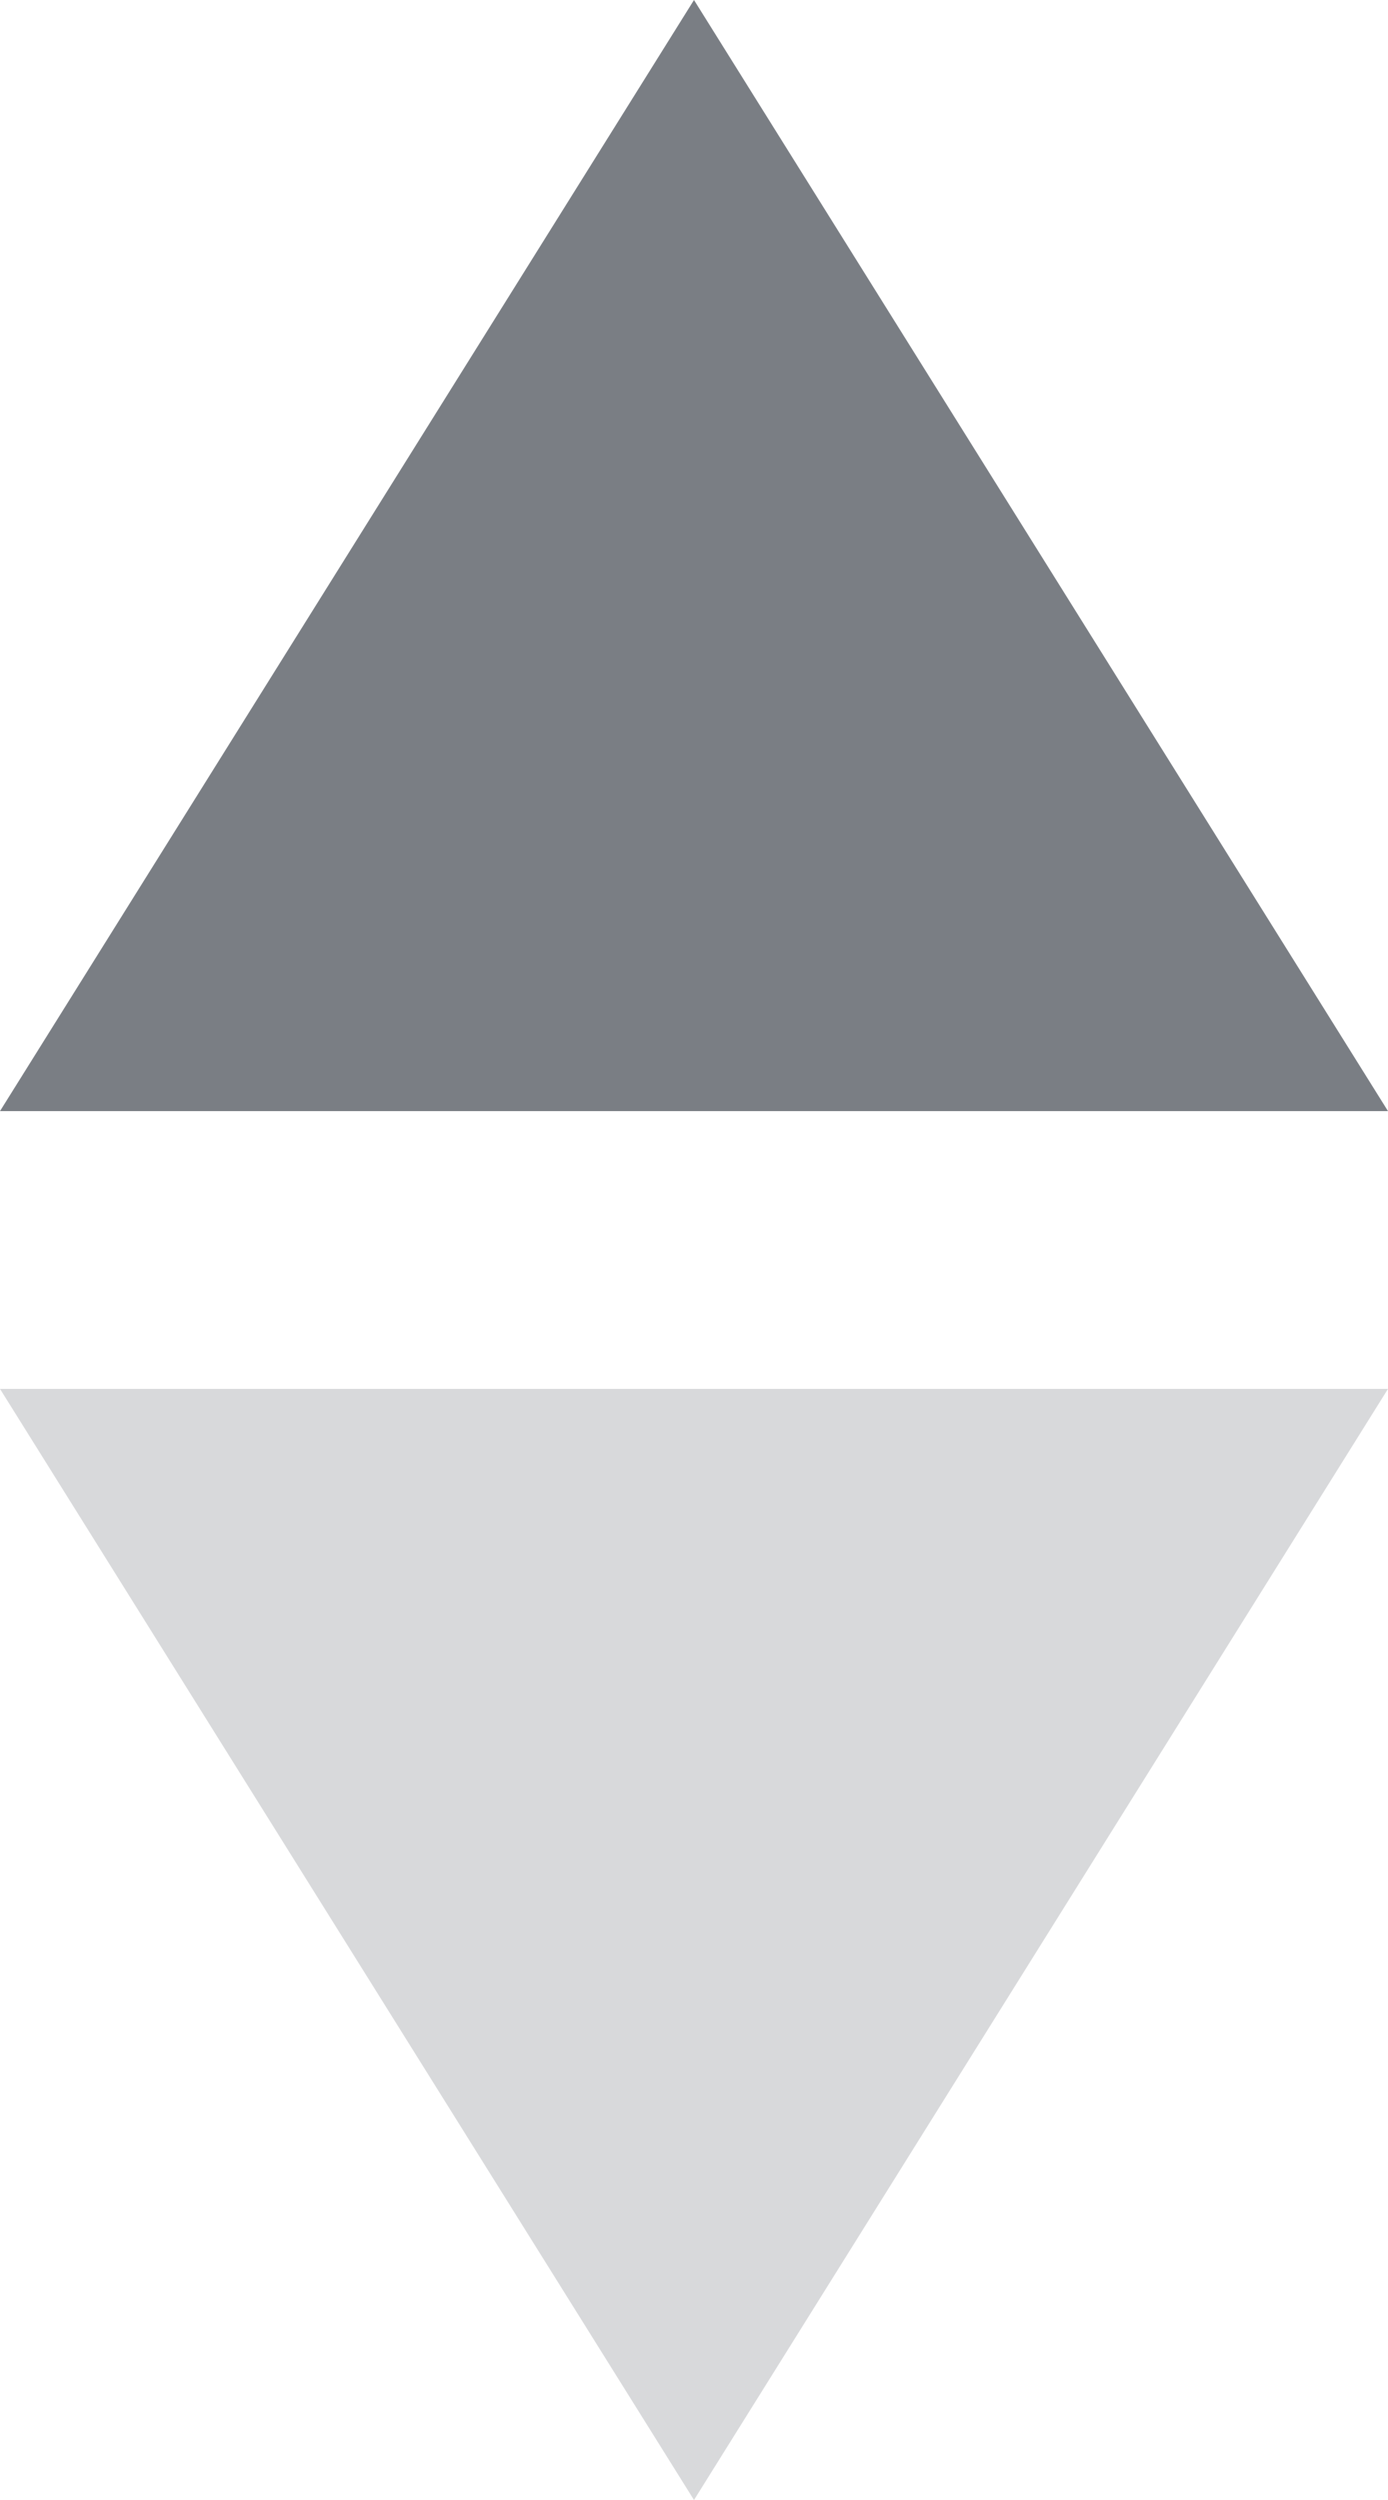 <svg width="5" height="9" viewBox="0 0 5 9" fill="none" xmlns="http://www.w3.org/2000/svg">
<g id="&#231;&#188;&#150;&#231;&#187;&#132; 43">
<path id="&#228;&#184;&#137;&#232;&#167;&#146;&#229;&#189;&#162;" fill-rule="evenodd" clip-rule="evenodd" d="M2.5 0L5 4H0L2.5 0Z" fill="#7A7E84"/>
<path id="&#228;&#184;&#137;&#232;&#167;&#146;&#229;&#189;&#162;&#229;&#164;&#135;&#228;&#187;&#189;" opacity="0.295" fill-rule="evenodd" clip-rule="evenodd" d="M2.5 9L5 5H0L2.5 9Z" fill="#7A7E84"/>
</g>
</svg>
